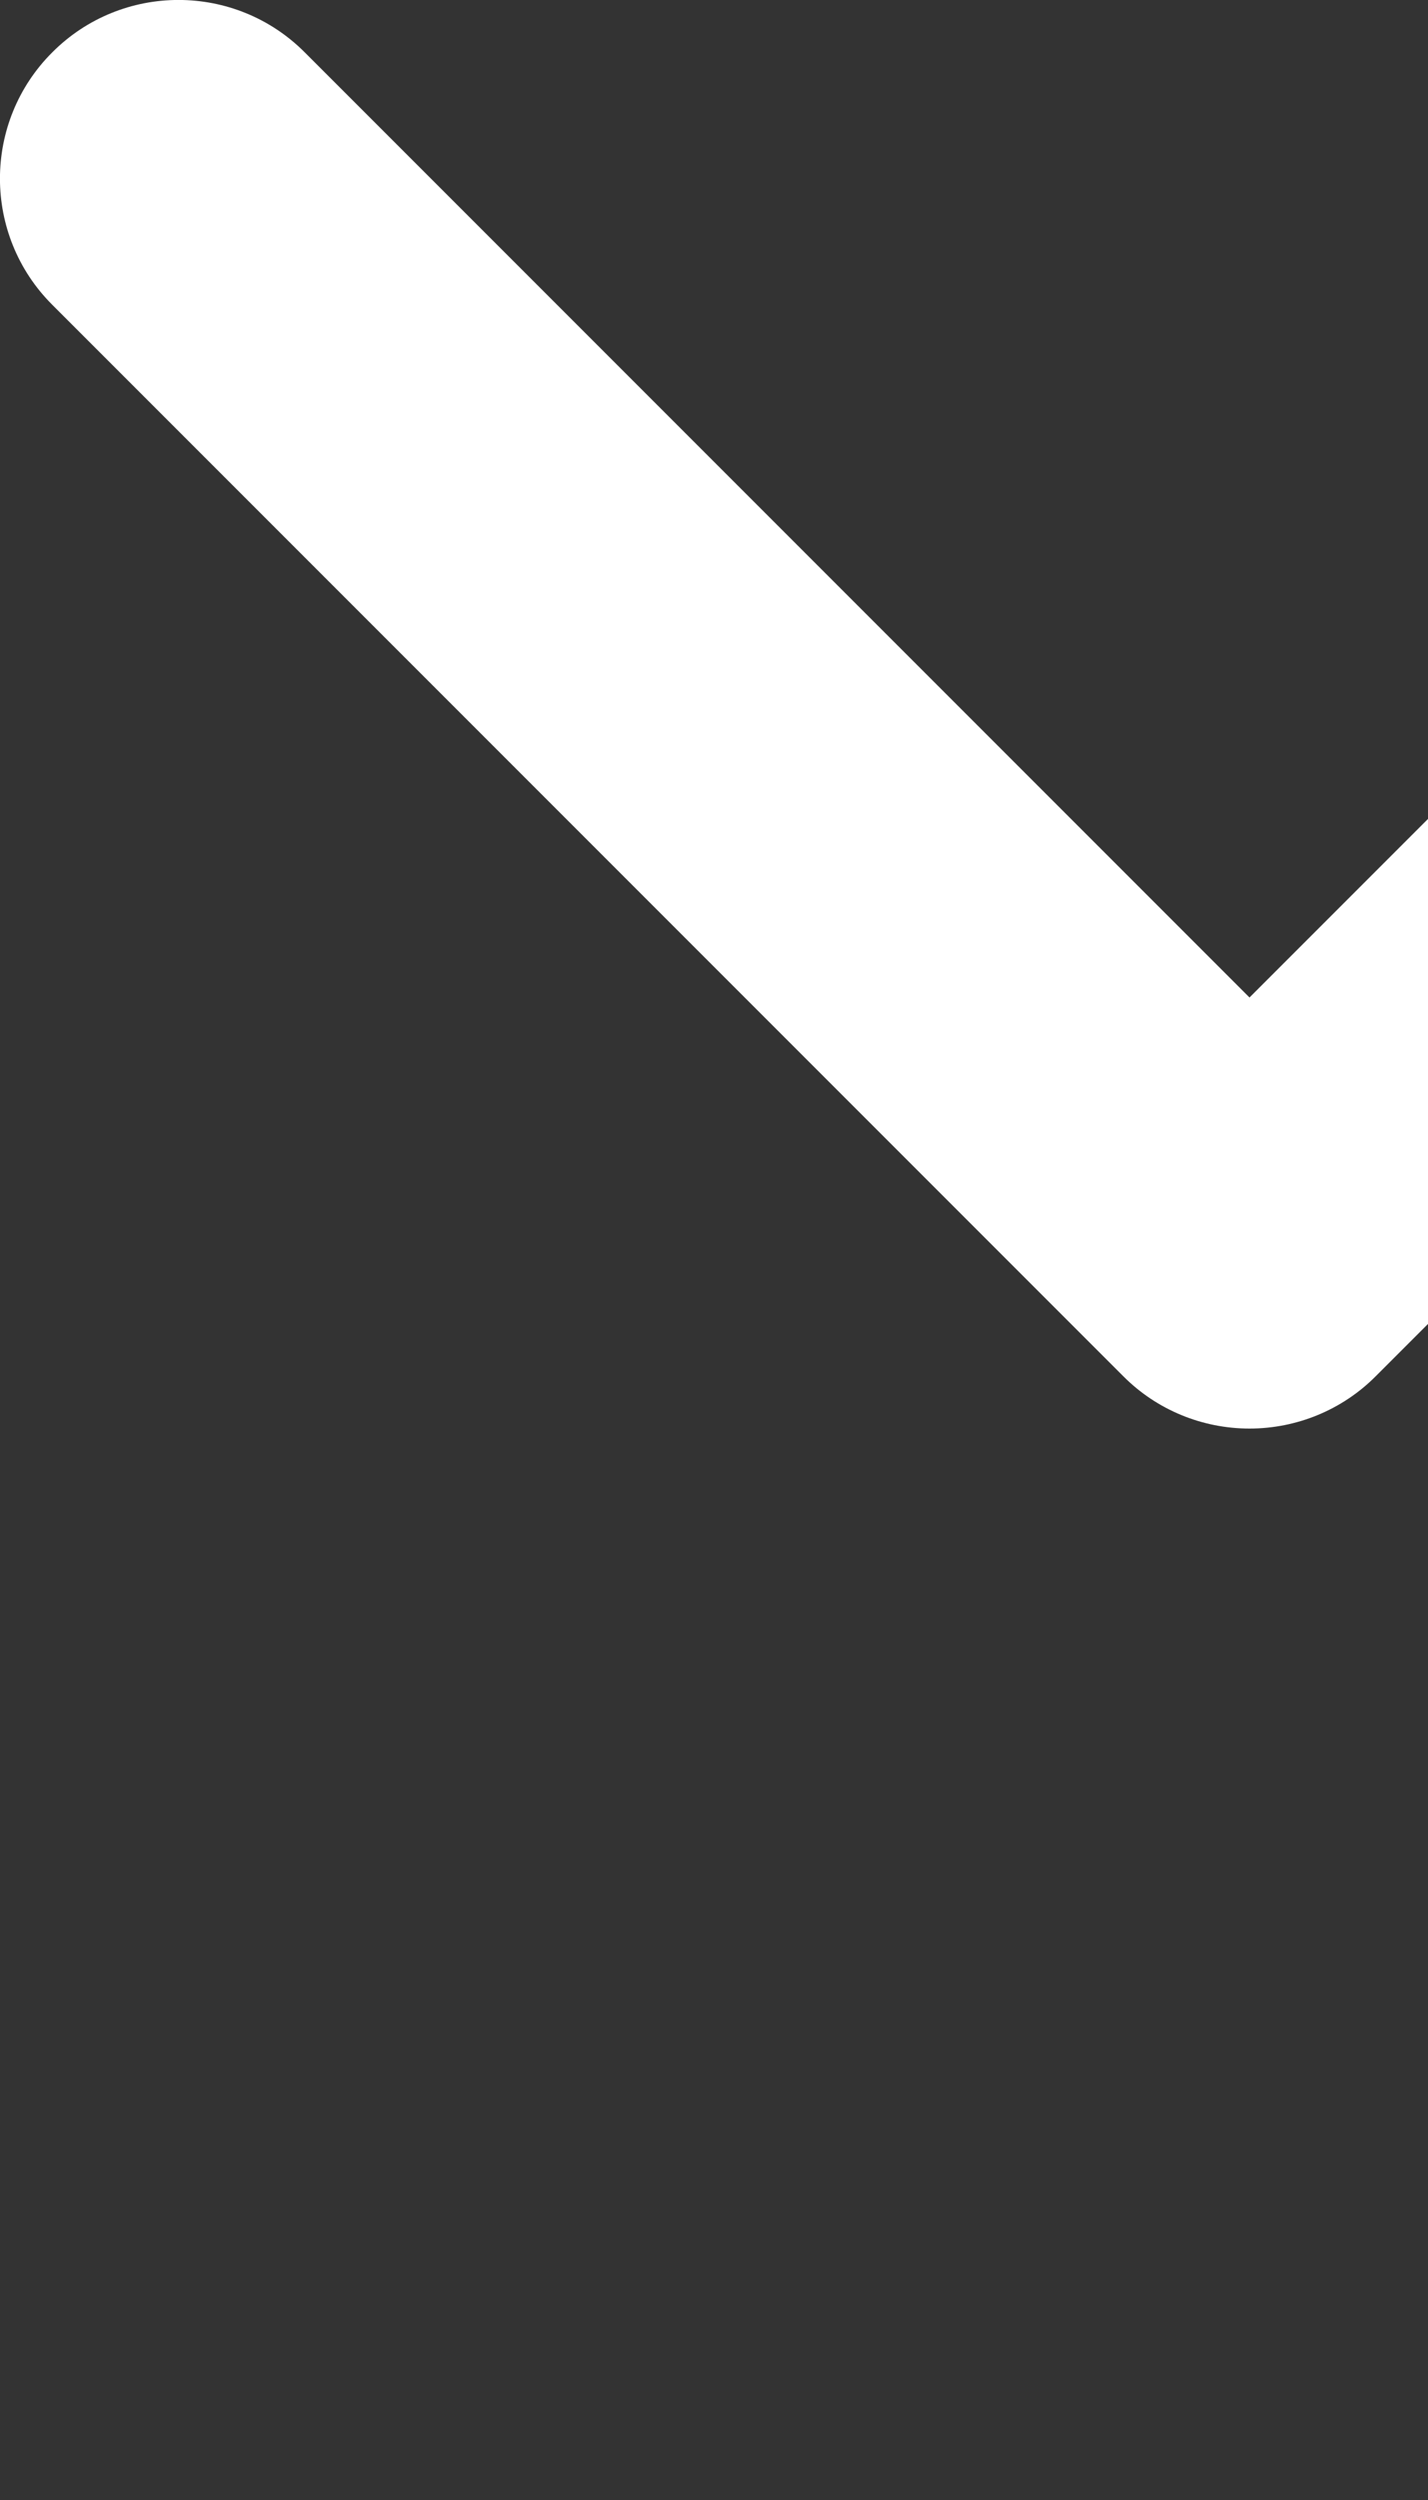 <svg width="8" height="14" viewBox="0 0 8 14" fill="none" xmlns="http://www.w3.org/2000/svg">
<rect x="0" y="0" width="8" height="14" fill="#333333" stroke="none"/>
<path d="M13.707 1.707C14.098 1.317 14.098 0.683 13.707 0.293C13.317 -0.098 12.683 -0.098 12.293 0.293L13.707 1.707ZM7 7L6.293 7.707C6.48 7.895 6.735 8 7 8C7.265 8 7.52 7.895 7.707 7.707L7 7ZM1.707 0.293C1.317 -0.098 0.683 -0.098 0.293 0.293C-0.098 0.683 -0.098 1.317 0.293 1.707L1.707 0.293ZM12.293 0.293L6.293 6.293L7.707 7.707L13.707 1.707L12.293 0.293ZM7.707 6.293L1.707 0.293L0.293 1.707L6.293 7.707L7.707 6.293Z" fill="#ffffff"/>
</svg>
